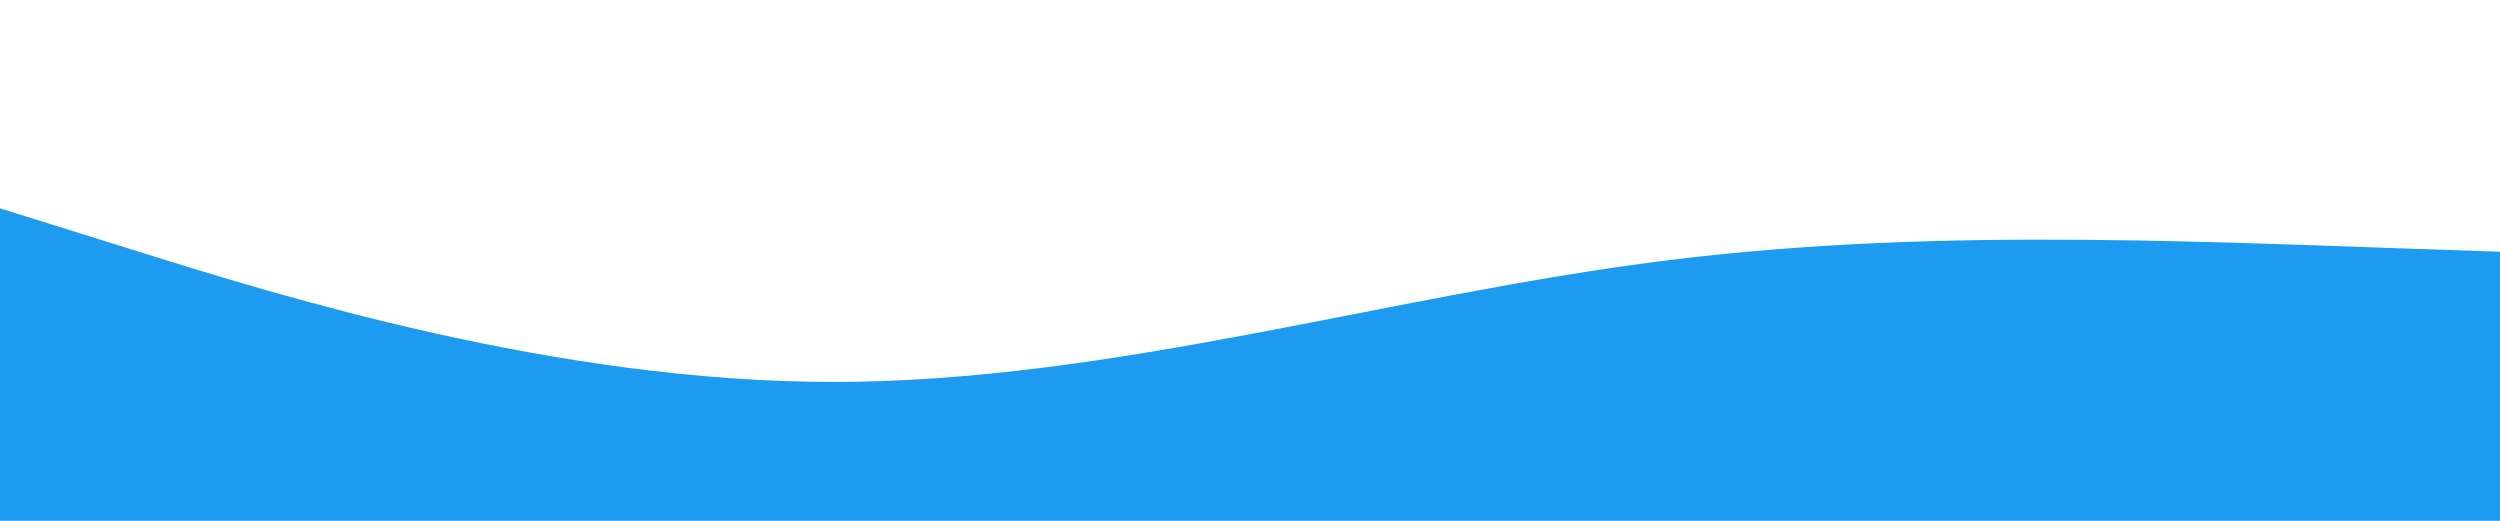 <?xml version="1.0" standalone="no"?>
<svg xmlns:xlink="http://www.w3.org/1999/xlink" id="wave" style="transform:rotate(0deg); transition: 0.3s" viewBox="0 0 1440 300" version="1.1" xmlns="http://www.w3.org/2000/svg"><defs><linearGradient id="sw-gradient-0" x1="0" x2="0" y1="1" y2="0"><stop stop-color="rgba(29, 155, 240, 1)" offset="0%"/><stop stop-color="rgba(29, 155, 240, 1)" offset="100%"/></linearGradient></defs><path style="transform:translate(0, 0px); opacity:1" fill="url(#sw-gradient-0)" d="M0,120L80,145C160,170,320,220,480,220C640,220,800,170,960,150C1120,130,1280,140,1440,145C1600,150,1760,150,1920,170C2080,190,2240,230,2400,215C2560,200,2720,130,2880,120C3040,110,3200,160,3360,190C3520,220,3680,230,3840,240C4000,250,4160,260,4320,225C4480,190,4640,110,4800,65C4960,20,5120,10,5280,35C5440,60,5600,120,5760,125C5920,130,6080,80,6240,85C6400,90,6560,150,6720,155C6880,160,7040,110,7200,105C7360,100,7520,140,7680,160C7840,180,8000,180,8160,165C8320,150,8480,120,8640,120C8800,120,8960,150,9120,170C9280,190,9440,200,9600,190C9760,180,9920,150,10080,140C10240,130,10400,140,10560,160C10720,180,10880,210,11040,190C11200,170,11360,100,11440,65L11520,30L11520,300L11440,300C11360,300,11200,300,11040,300C10880,300,10720,300,10560,300C10400,300,10240,300,10080,300C9920,300,9760,300,9600,300C9440,300,9280,300,9120,300C8960,300,8800,300,8640,300C8480,300,8320,300,8160,300C8000,300,7840,300,7680,300C7520,300,7360,300,7200,300C7040,300,6880,300,6720,300C6560,300,6400,300,6240,300C6080,300,5920,300,5760,300C5600,300,5440,300,5280,300C5120,300,4960,300,4800,300C4640,300,4480,300,4320,300C4160,300,4000,300,3840,300C3680,300,3520,300,3360,300C3200,300,3040,300,2880,300C2720,300,2560,300,2400,300C2240,300,2080,300,1920,300C1760,300,1600,300,1440,300C1280,300,1120,300,960,300C800,300,640,300,480,300C320,300,160,300,80,300L0,300Z"/></svg>